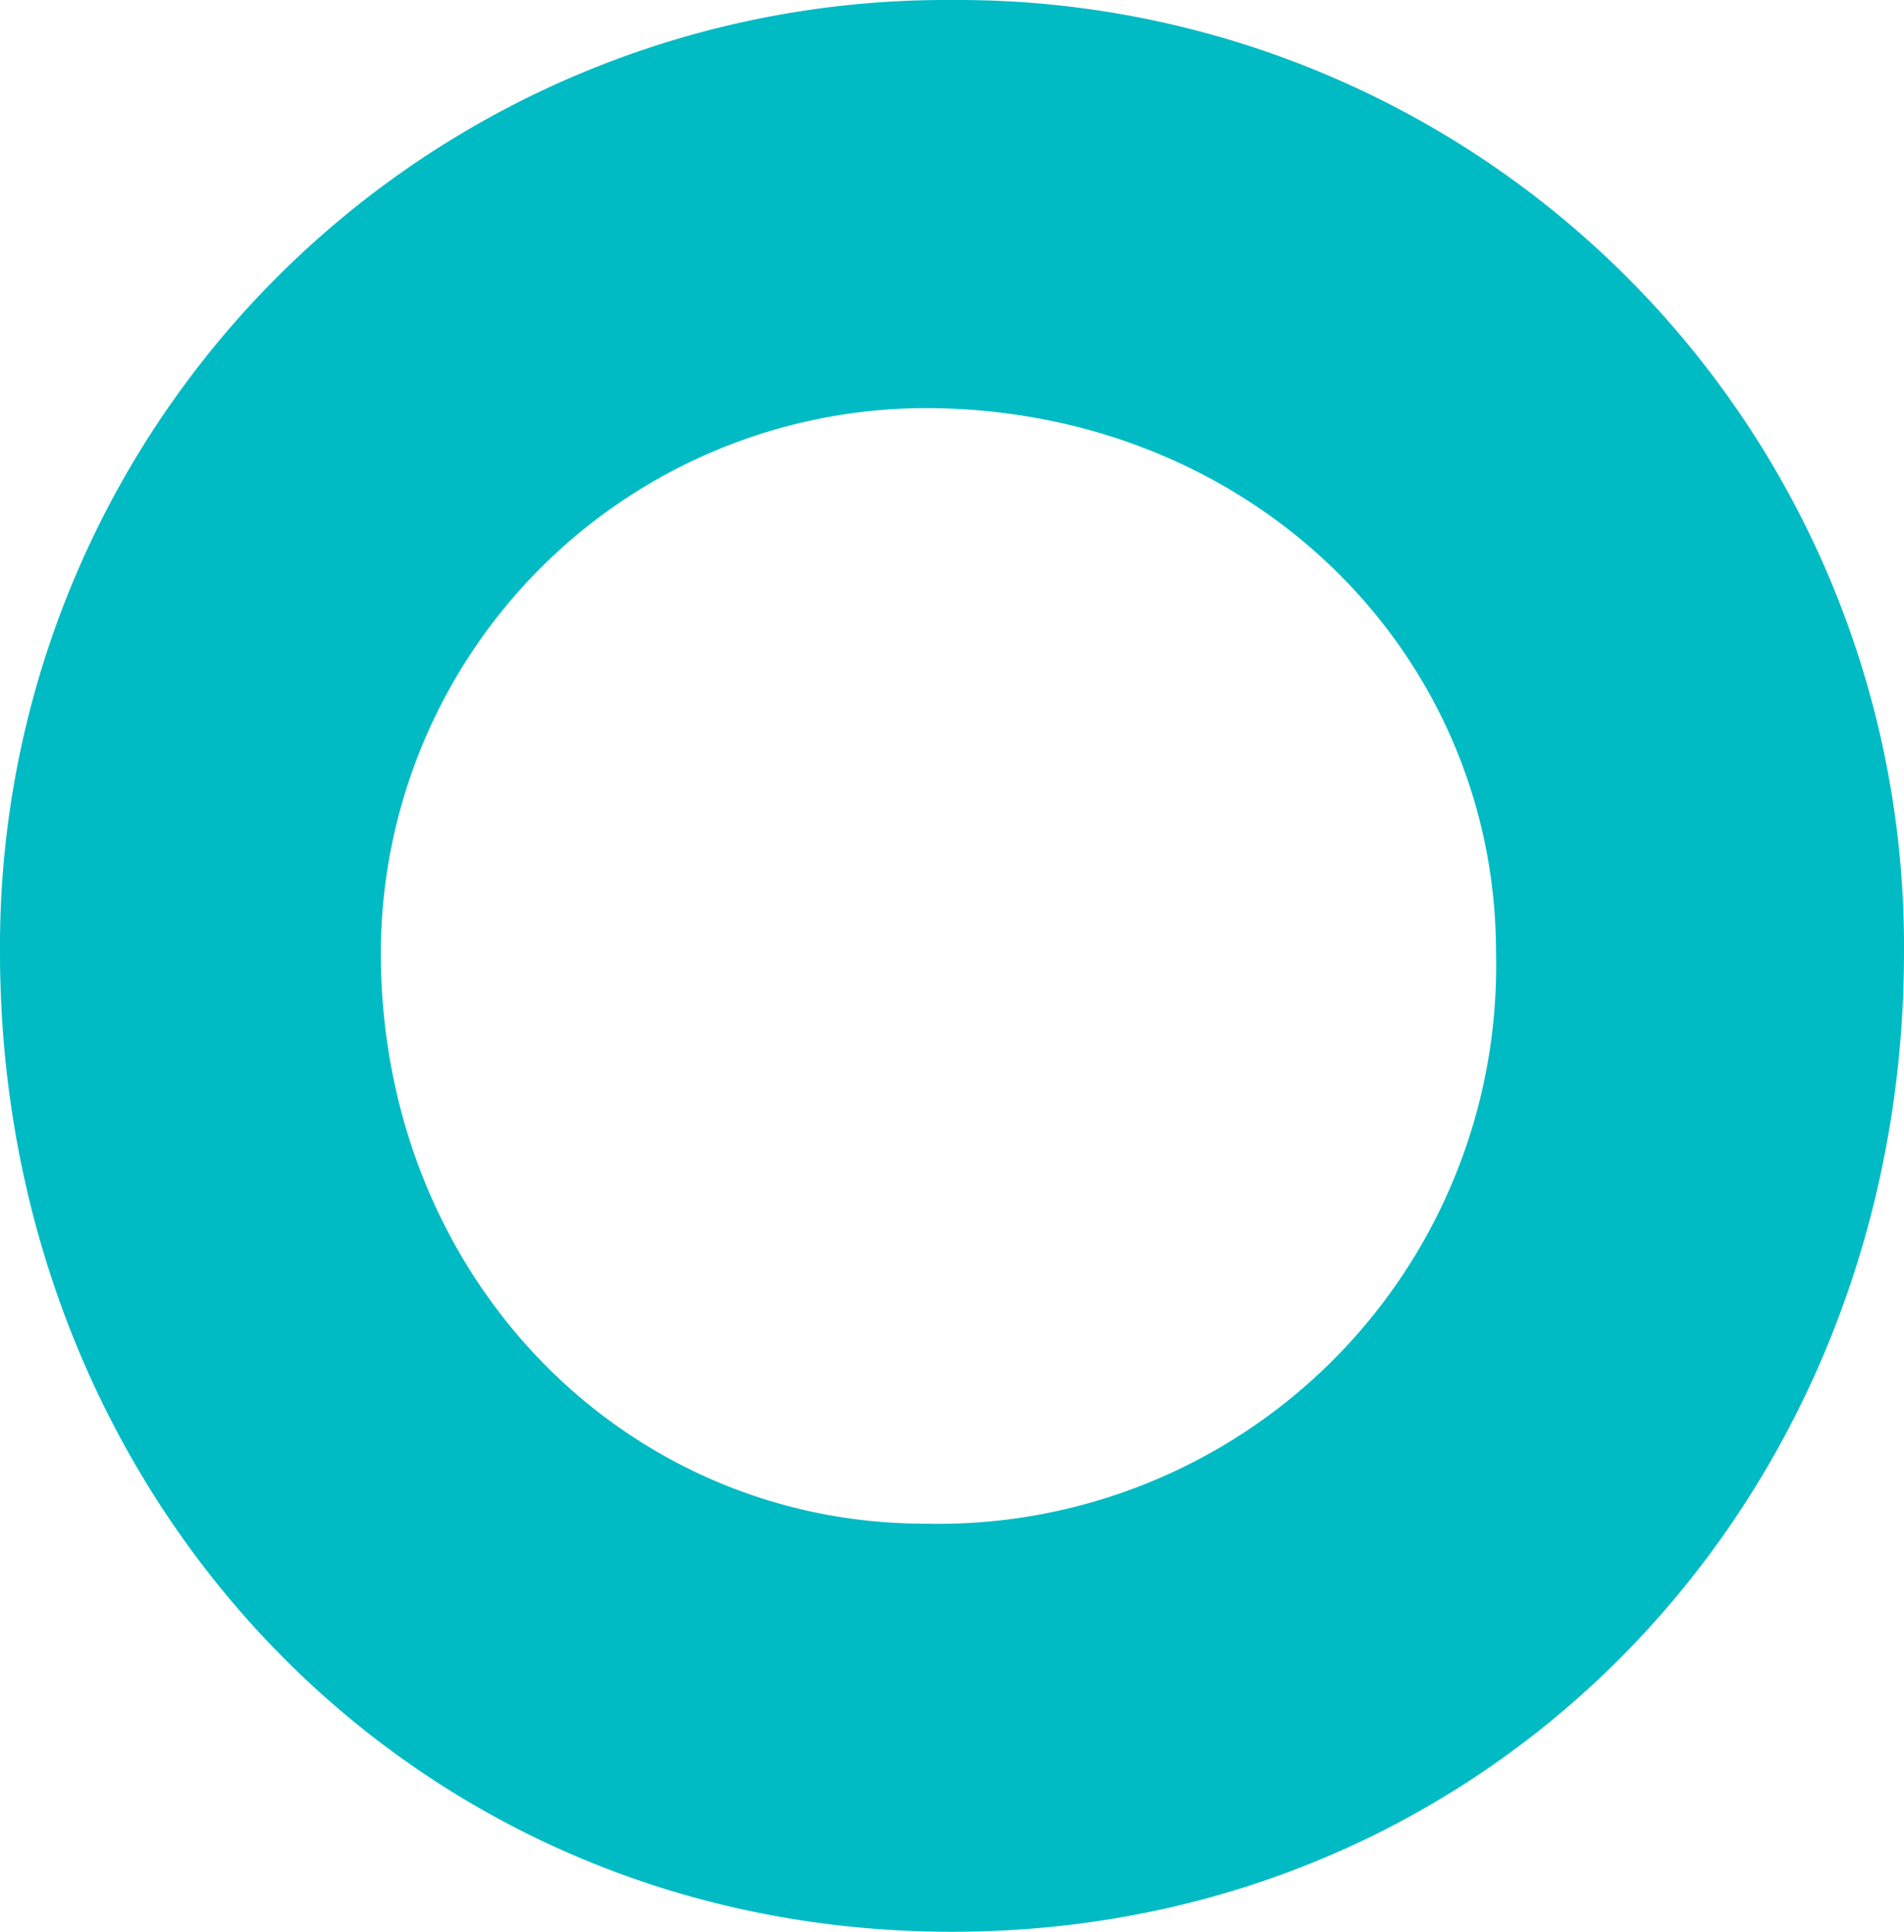 <svg xmlns="http://www.w3.org/2000/svg" viewBox="0 0 70 71"><g data-name="Слой 2"><g data-name="Слой 1"><g data-name="Слой_1"><path d="M35 0a34.78 34.78 0 0135 35c0 20-15 36-35 36S0 55 0 35A34.78 34.78 0 0135 0zm-1 15c12 0 21 9 21 20a20.51 20.51 0 01-21 21c-11 0-20-9-20-21a20.06 20.06 0 0120-20z" fill="#00bbc4" fill-rule="evenodd" data-name="2742002584448"/></g></g></g></svg>